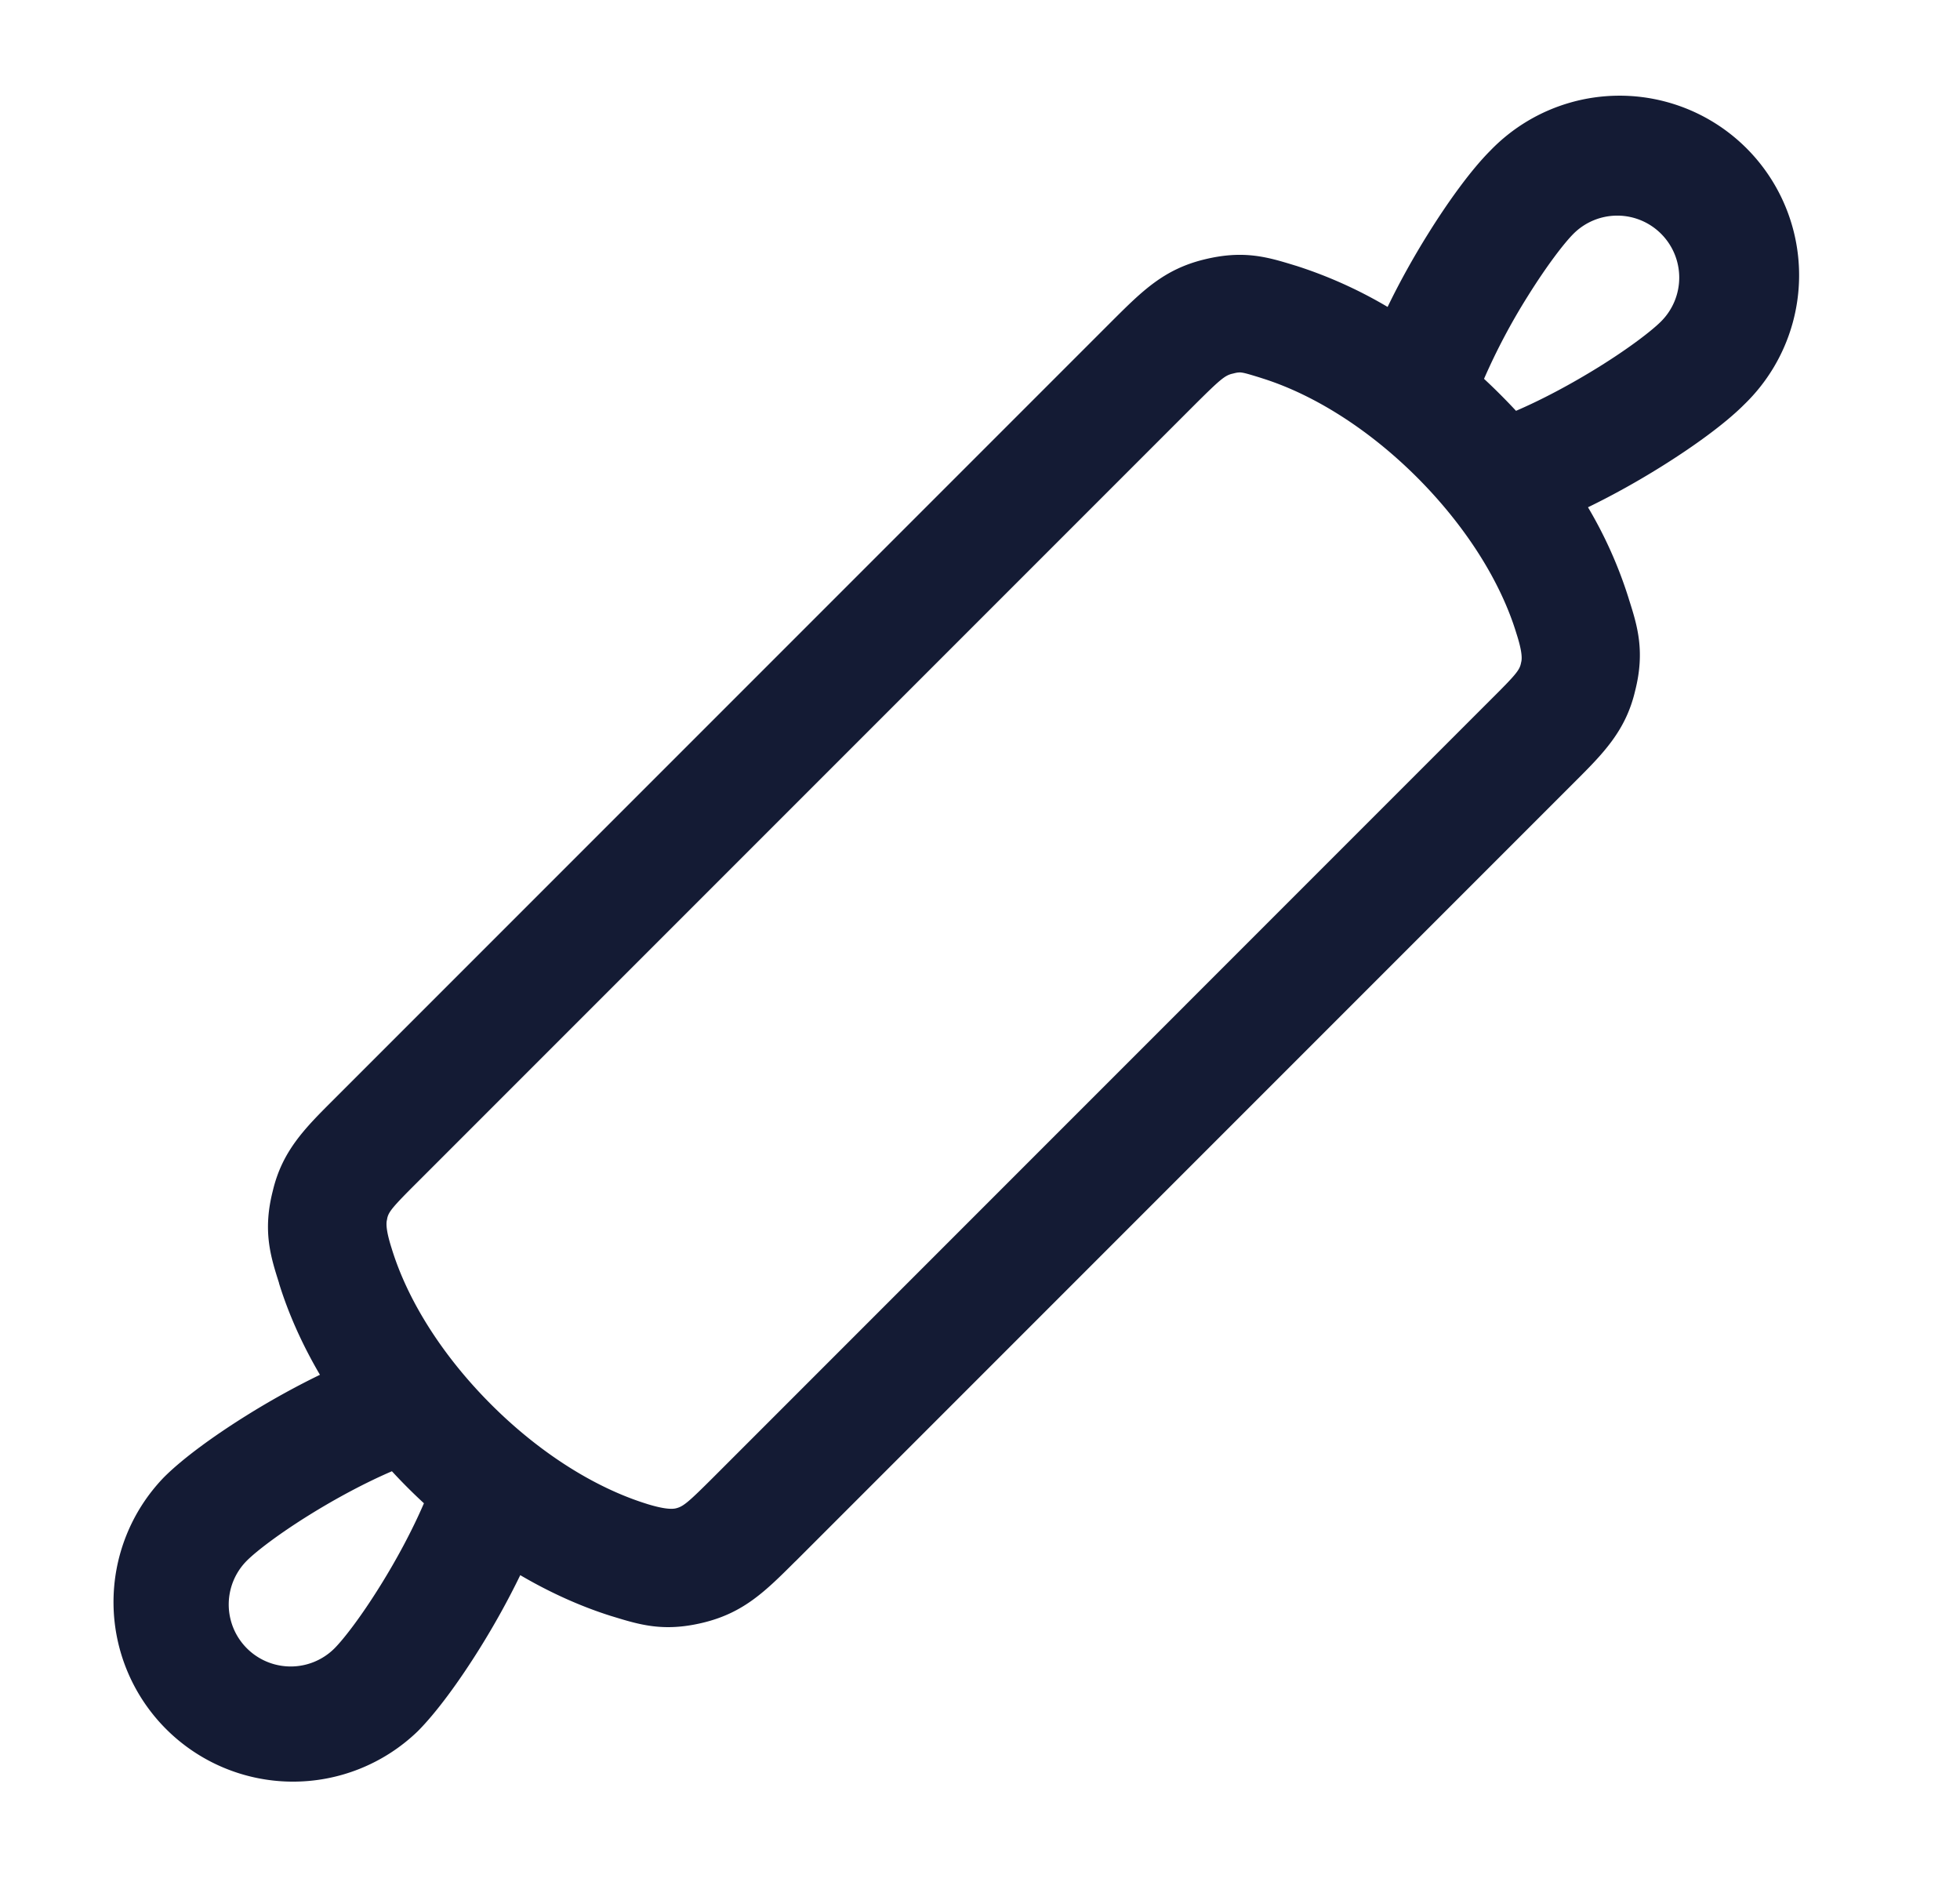 <svg xmlns="http://www.w3.org/2000/svg" width="25" height="24" fill="none"><path fill="#141B34" fill-rule="evenodd" d="M21.187 2.981a.79.79 0 0 0-1.117 0c-.12.12-.34.406-.585.799a8 8 0 0 0-.556 1.051 8 8 0 0 1 .408.408c.347-.149.718-.35 1.051-.556.393-.244.68-.465.799-.584a.79.79 0 0 0 0-1.118m-2.975.006c-.177.284-.356.602-.513.927a5.7 5.7 0 0 0-1.162-.523l-.017-.005c-.352-.108-.656-.201-1.161-.077-.512.125-.787.399-1.168.778l-.004.004-9.931 9.931c-.367.366-.657.655-.777 1.167-.13.51-.027.836.08 1.172v.004c.12.388.296.782.522 1.167-.324.157-.642.335-.926.512-.426.265-.826.556-1.066.797a2.29 2.29 0 0 0 3.238 3.238c.24-.24.532-.64.797-1.066.177-.284.355-.602.512-.926.382.224.774.4 1.162.522l.017.005c.232.071.444.136.707.136.135 0 .283-.017.454-.059.512-.126.787-.399 1.167-.778l.005-.004 9.931-9.931c.367-.366.657-.655.777-1.167.13-.51.027-.837-.08-1.172l-.001-.004a5.5 5.5 0 0 0-.52-1.166c.324-.157.642-.336.926-.513.426-.265.826-.556 1.066-.797a2.29 2.29 0 1 0-3.238-3.238c-.24.24-.532.64-.797 1.066M5.407 19.17a7 7 0 0 1-.408-.408c-.347.149-.719.35-1.051.556-.393.244-.68.465-.799.584a.79.79 0 1 0 1.118 1.118c.119-.12.34-.406.584-.799.207-.332.407-.704.556-1.05M15.806 4.75c-.026 0-.048.006-.08.014l-.009.002c-.094.023-.155.074-.47.387L5.32 15.08c-.308.307-.36.37-.38.452l-.004.023q-.026.097.059.363c.205.672.654 1.376 1.266 1.989.607.608 1.311 1.059 1.983 1.269l.012.004q.261.08.365.055c.094-.023.155-.074.469-.387l9.929-9.93c.308-.306.36-.369.379-.451l.005-.023q.026-.097-.06-.363c-.204-.672-.653-1.376-1.265-1.99-.607-.607-1.311-1.058-1.983-1.268l-.012-.004-.022-.007c-.15-.046-.207-.063-.254-.063" clip-rule="evenodd"/></svg>